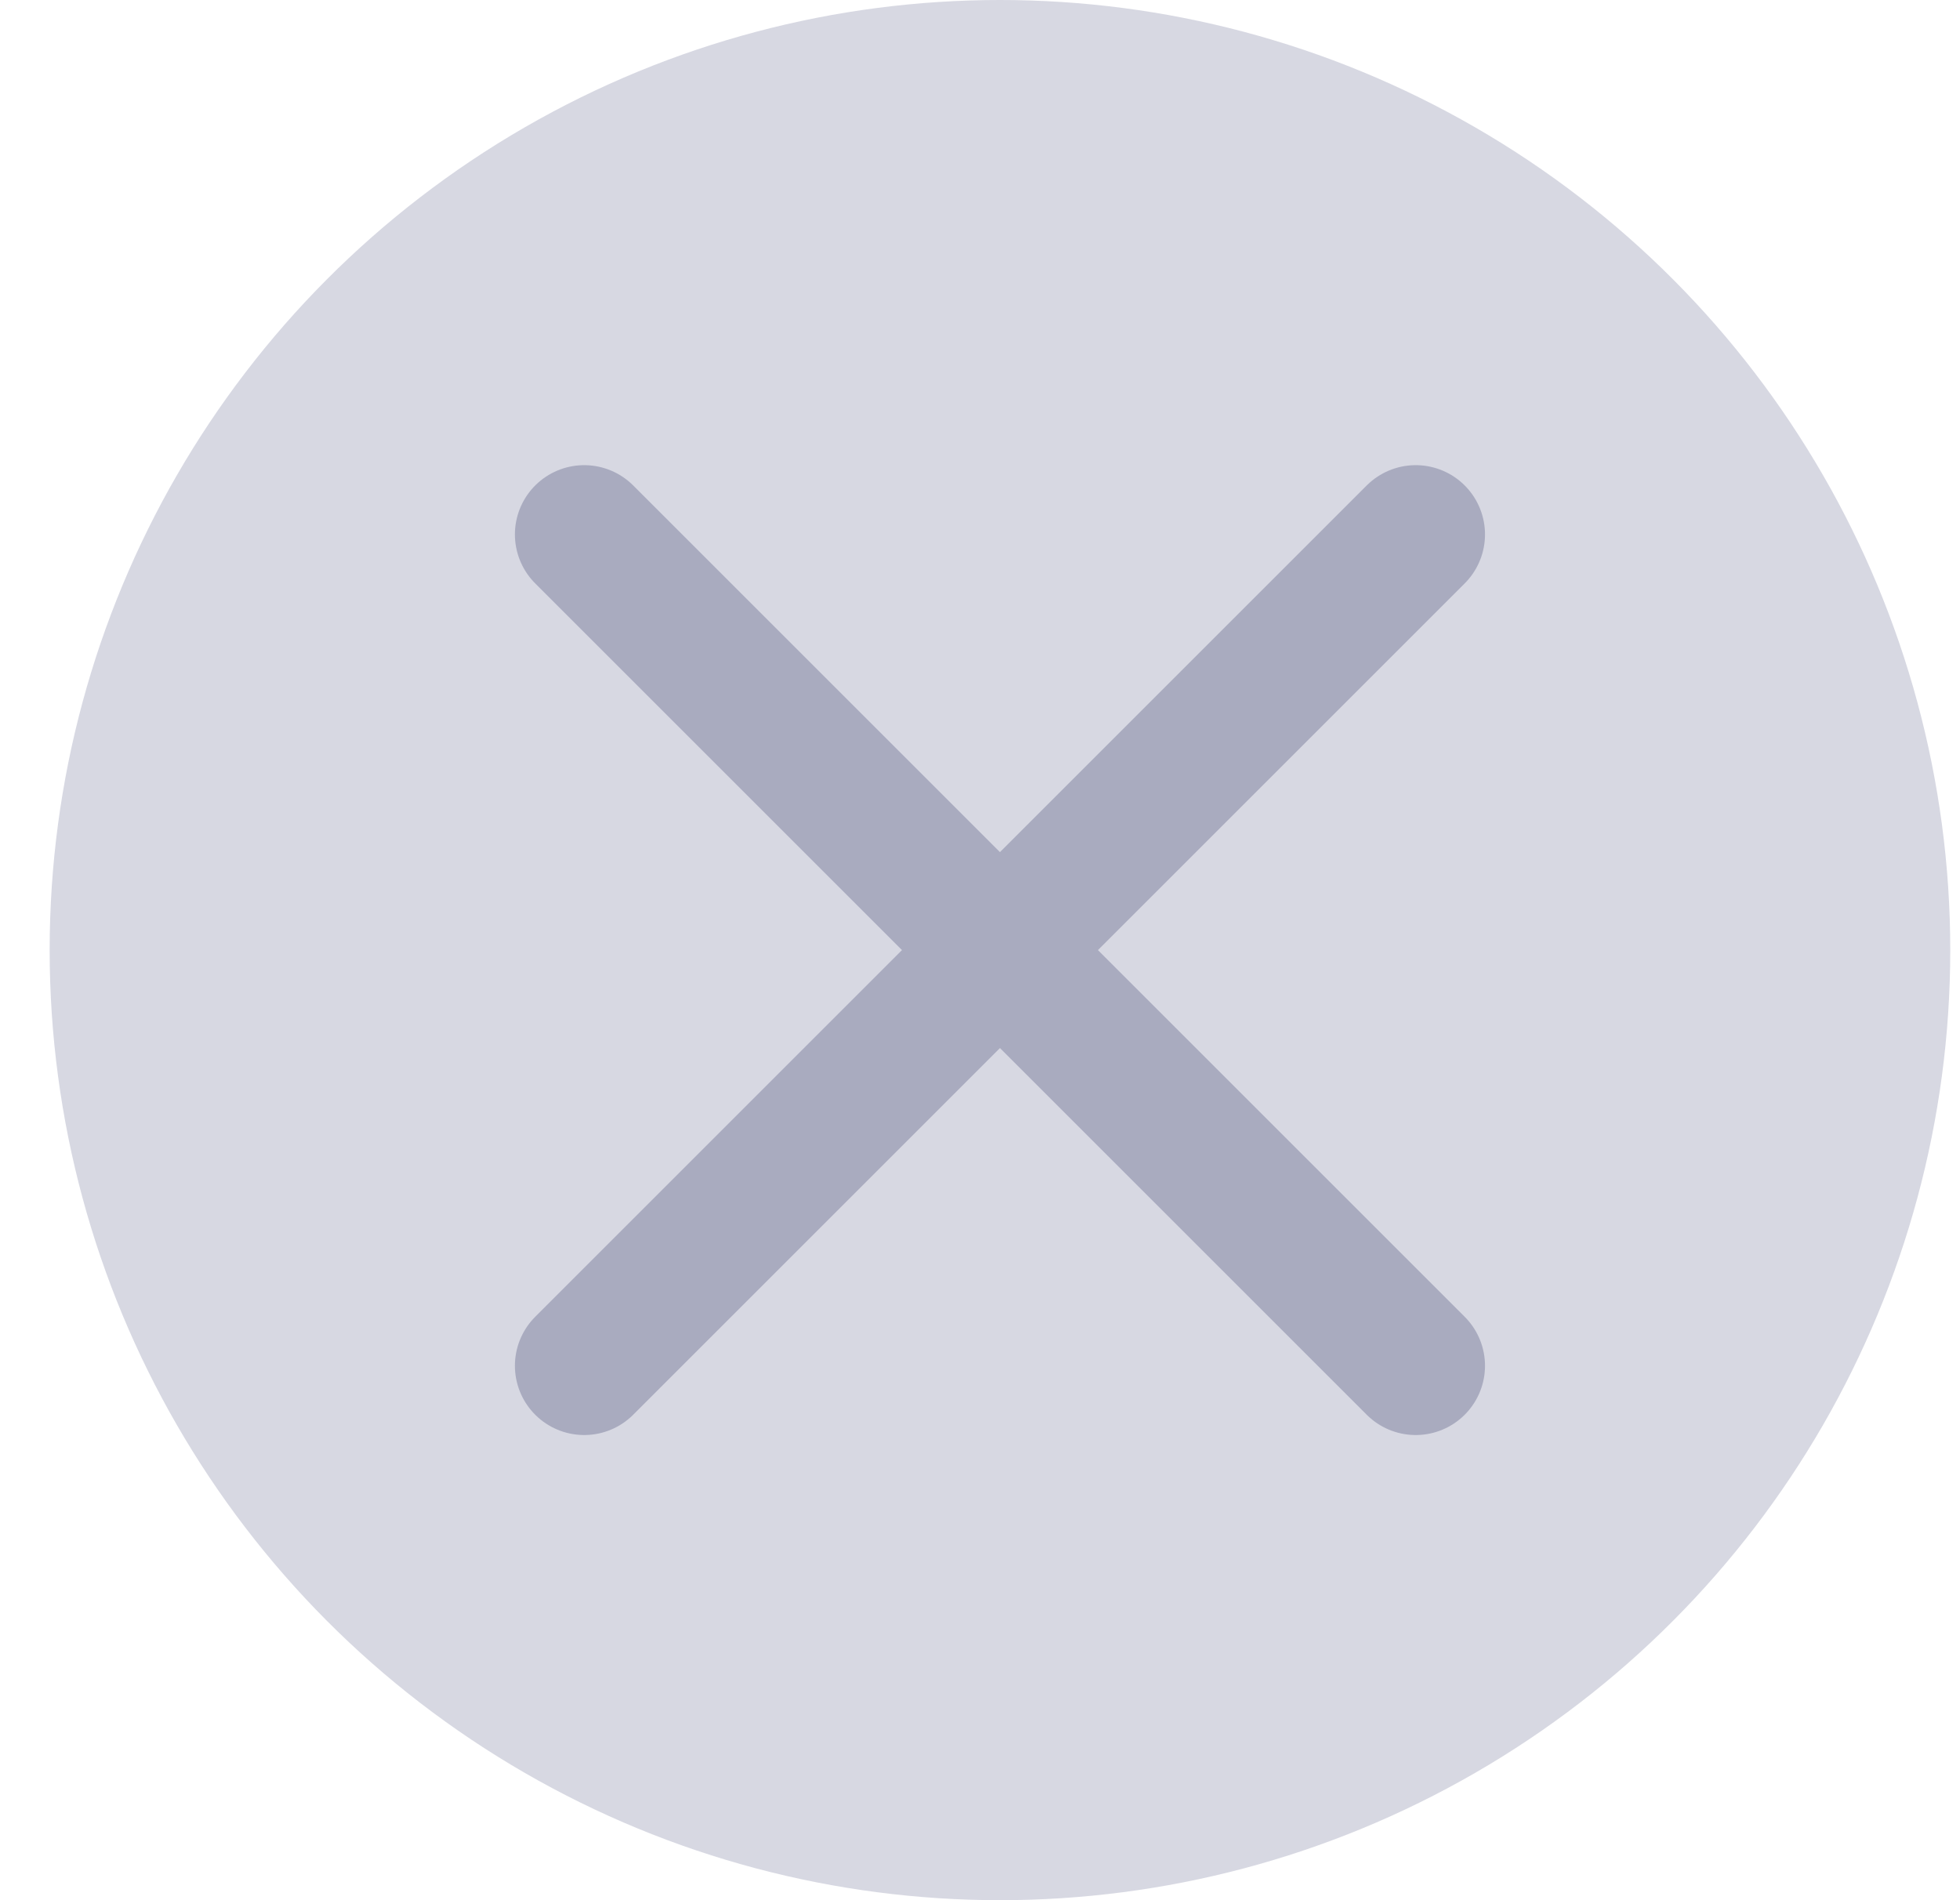 <svg width="33" height="32" viewBox="0 0 33 32" fill="none" xmlns="http://www.w3.org/2000/svg">
<circle cx="16.836" cy="16" r="16" fill="#D7D8E2"/>
<path d="M23.836 9L9.836 23" stroke="#A9ABBF" stroke-width="2.333" stroke-linecap="round" stroke-linejoin="round"/>
<path d="M9.836 9L23.836 23" stroke="#A9ABBF" stroke-width="2.333" stroke-linecap="round" stroke-linejoin="round"/>
</svg>
